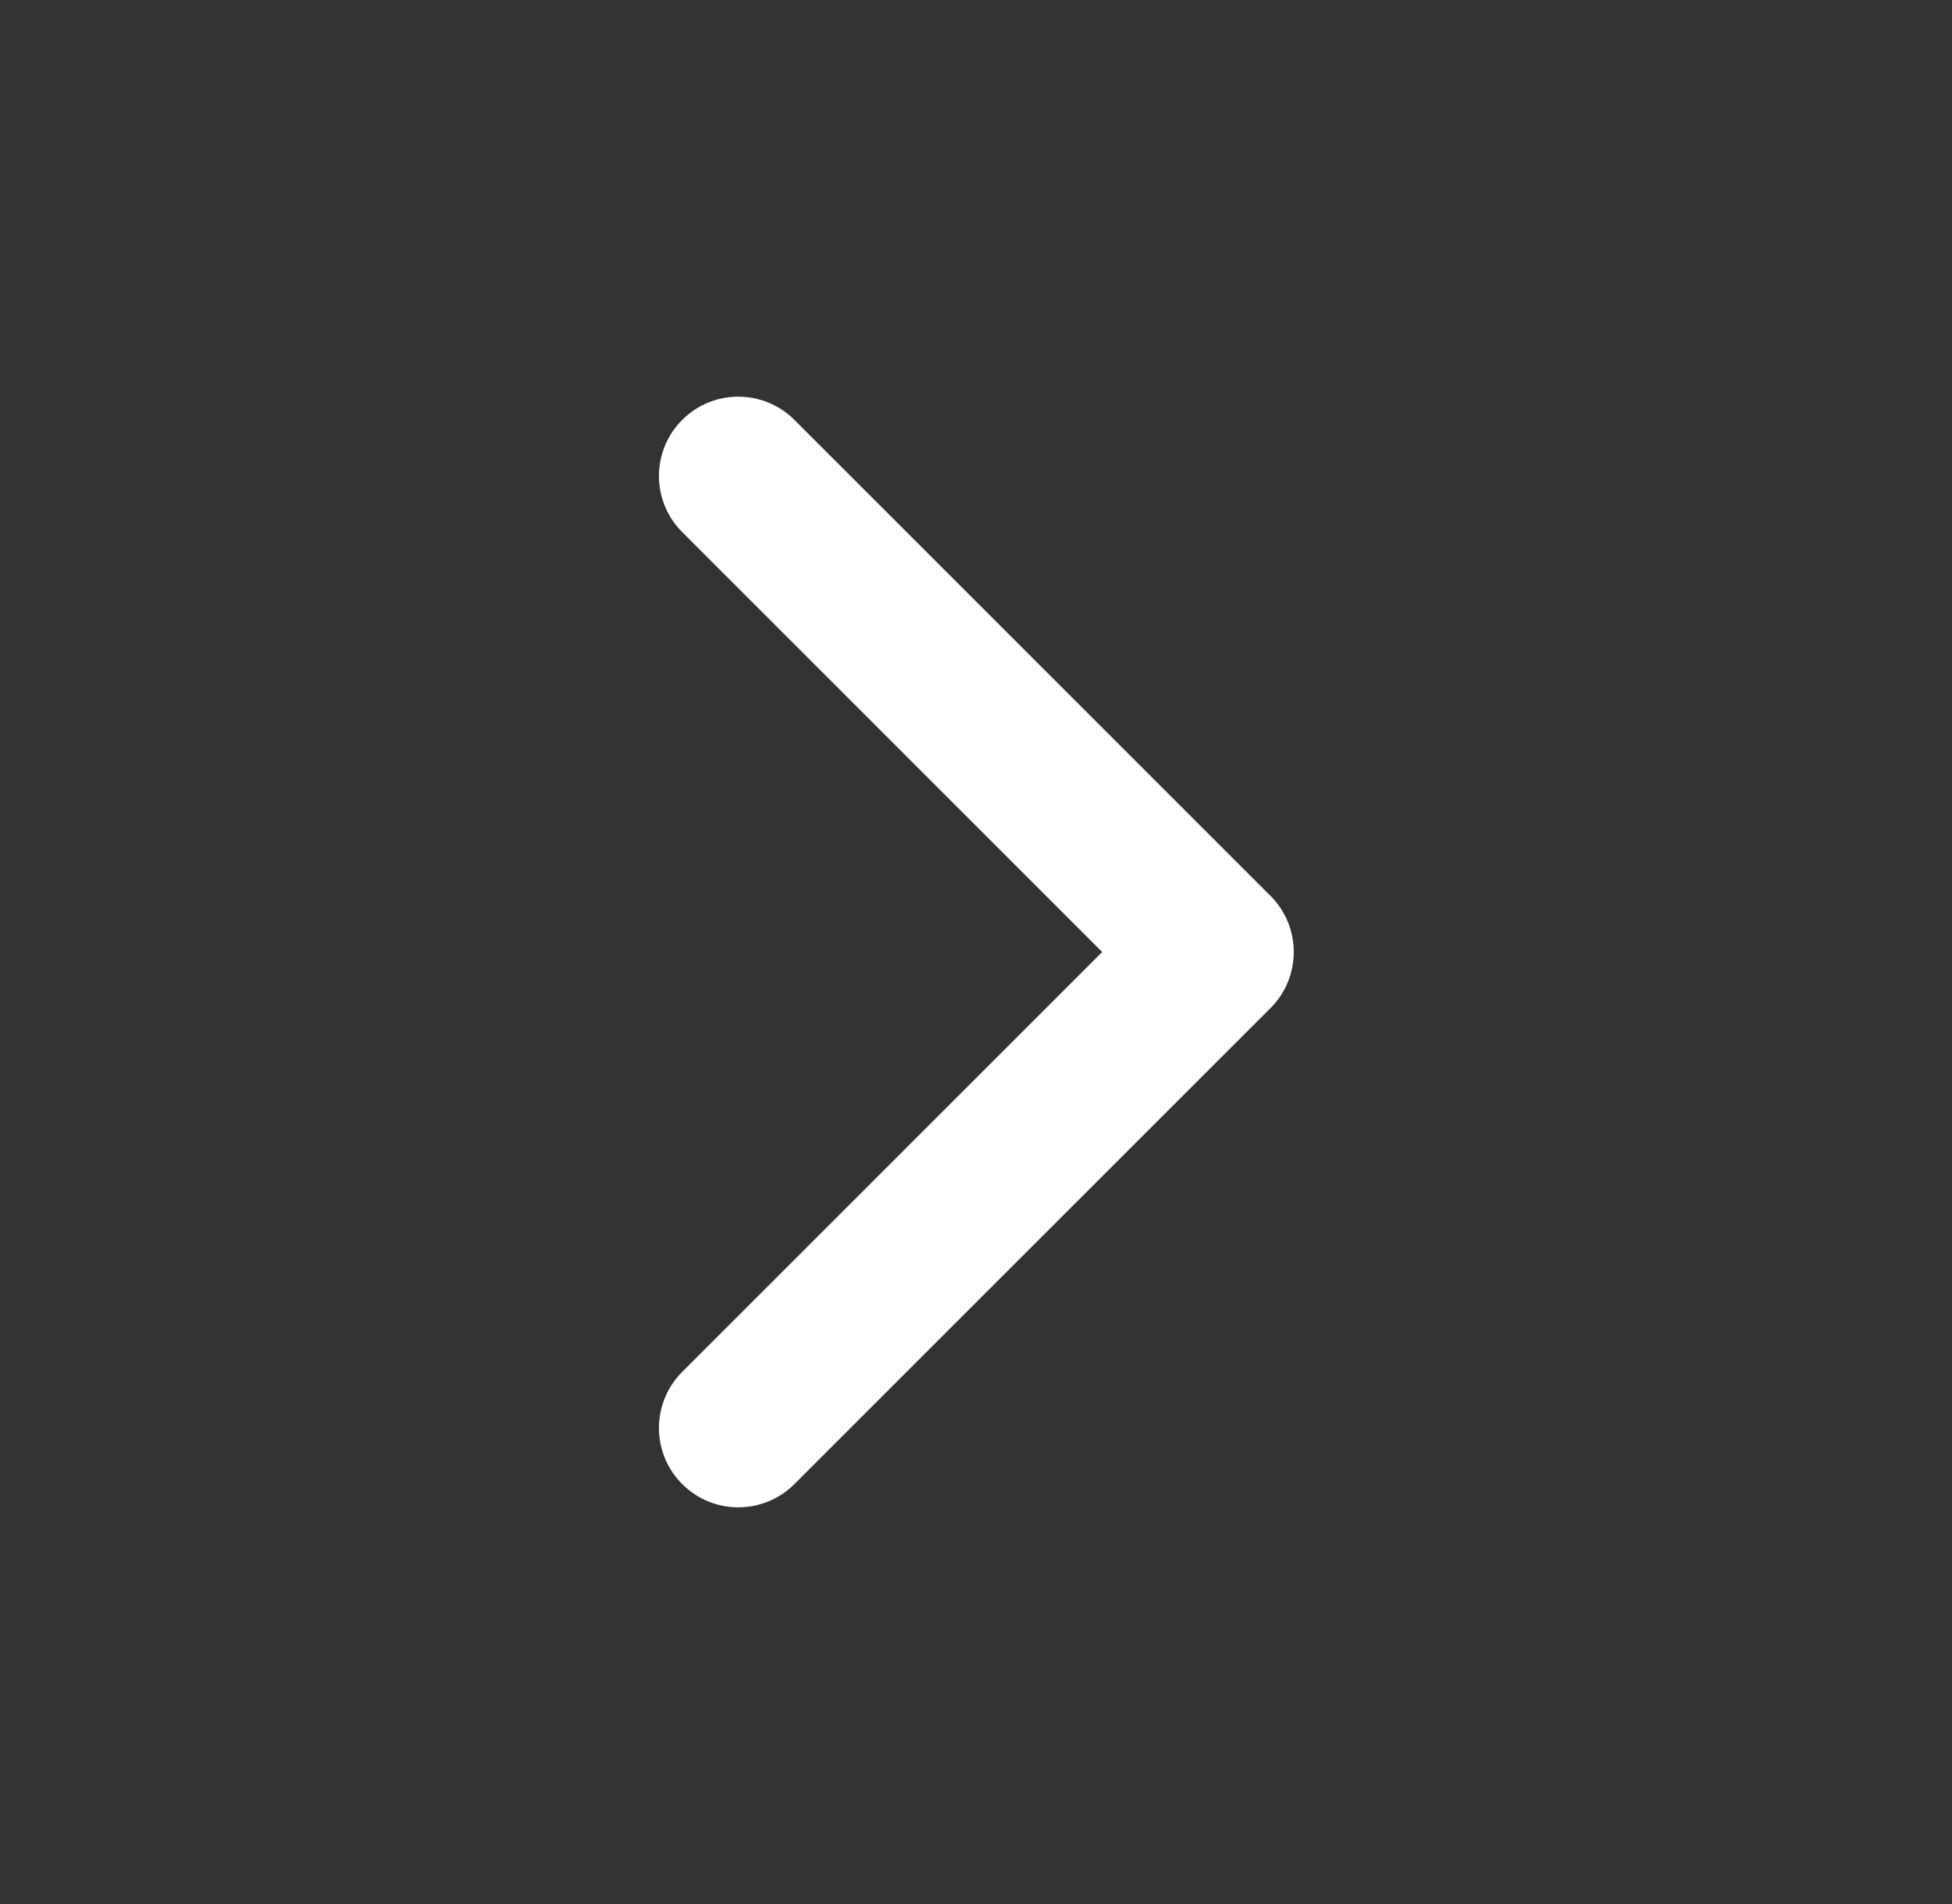 <svg width="41" height="40" viewBox="0 0 41 40" fill="none" xmlns="http://www.w3.org/2000/svg">
    <rect x="0" y="0" width="41" height="40" fill="#333333" stroke="none"/>
    <path
        d="M16.686 8.821C16.035 8.171 14.979 8.171 14.329 8.821C13.678 9.472 13.678 10.528 14.329 11.178L23.15 20L14.329 28.821C13.678 29.472 13.678 30.528 14.329 31.178C14.979 31.829 16.035 31.829 16.686 31.178L26.686 21.178C27.337 20.528 27.337 19.472 26.686 18.821L16.686 8.821Z"
        fill="white" />
</svg>